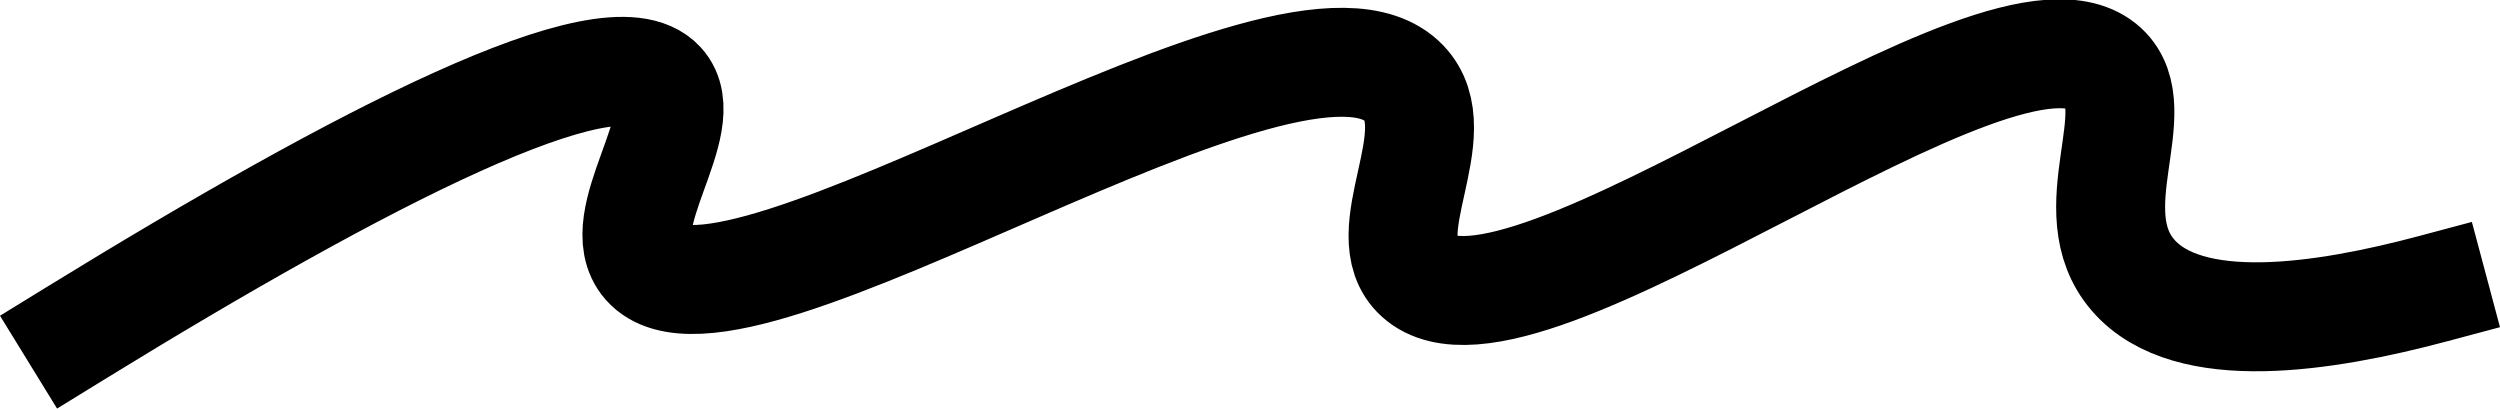 <svg xmlns="http://www.w3.org/2000/svg" width="336.617" height="55.01" viewBox="0 0 336.617 55.01">
  <path id="Path_111" data-name="Path 111" d="M100.723,76.463c38.849-23.89,72.123-40.929,78.854-33.592,4.7,5.122-6.947,18.423-1.886,24.177C189.265,80.2,264.968,27.5,279.653,42.716c6.393,6.623-4.35,20.331,1.97,26.031,13.8,12.459,78.741-40.572,92.334-28.032,6.072,5.6-3.66,19.163,3.893,27.888,7.429,8.573,25.713,5.727,40.418,1.8" transform="translate(-90.633 -31.543)" fill="none" stroke="#000" stroke-linecap="square" stroke-miterlimit="10" stroke-width="14.67"/>
</svg>
